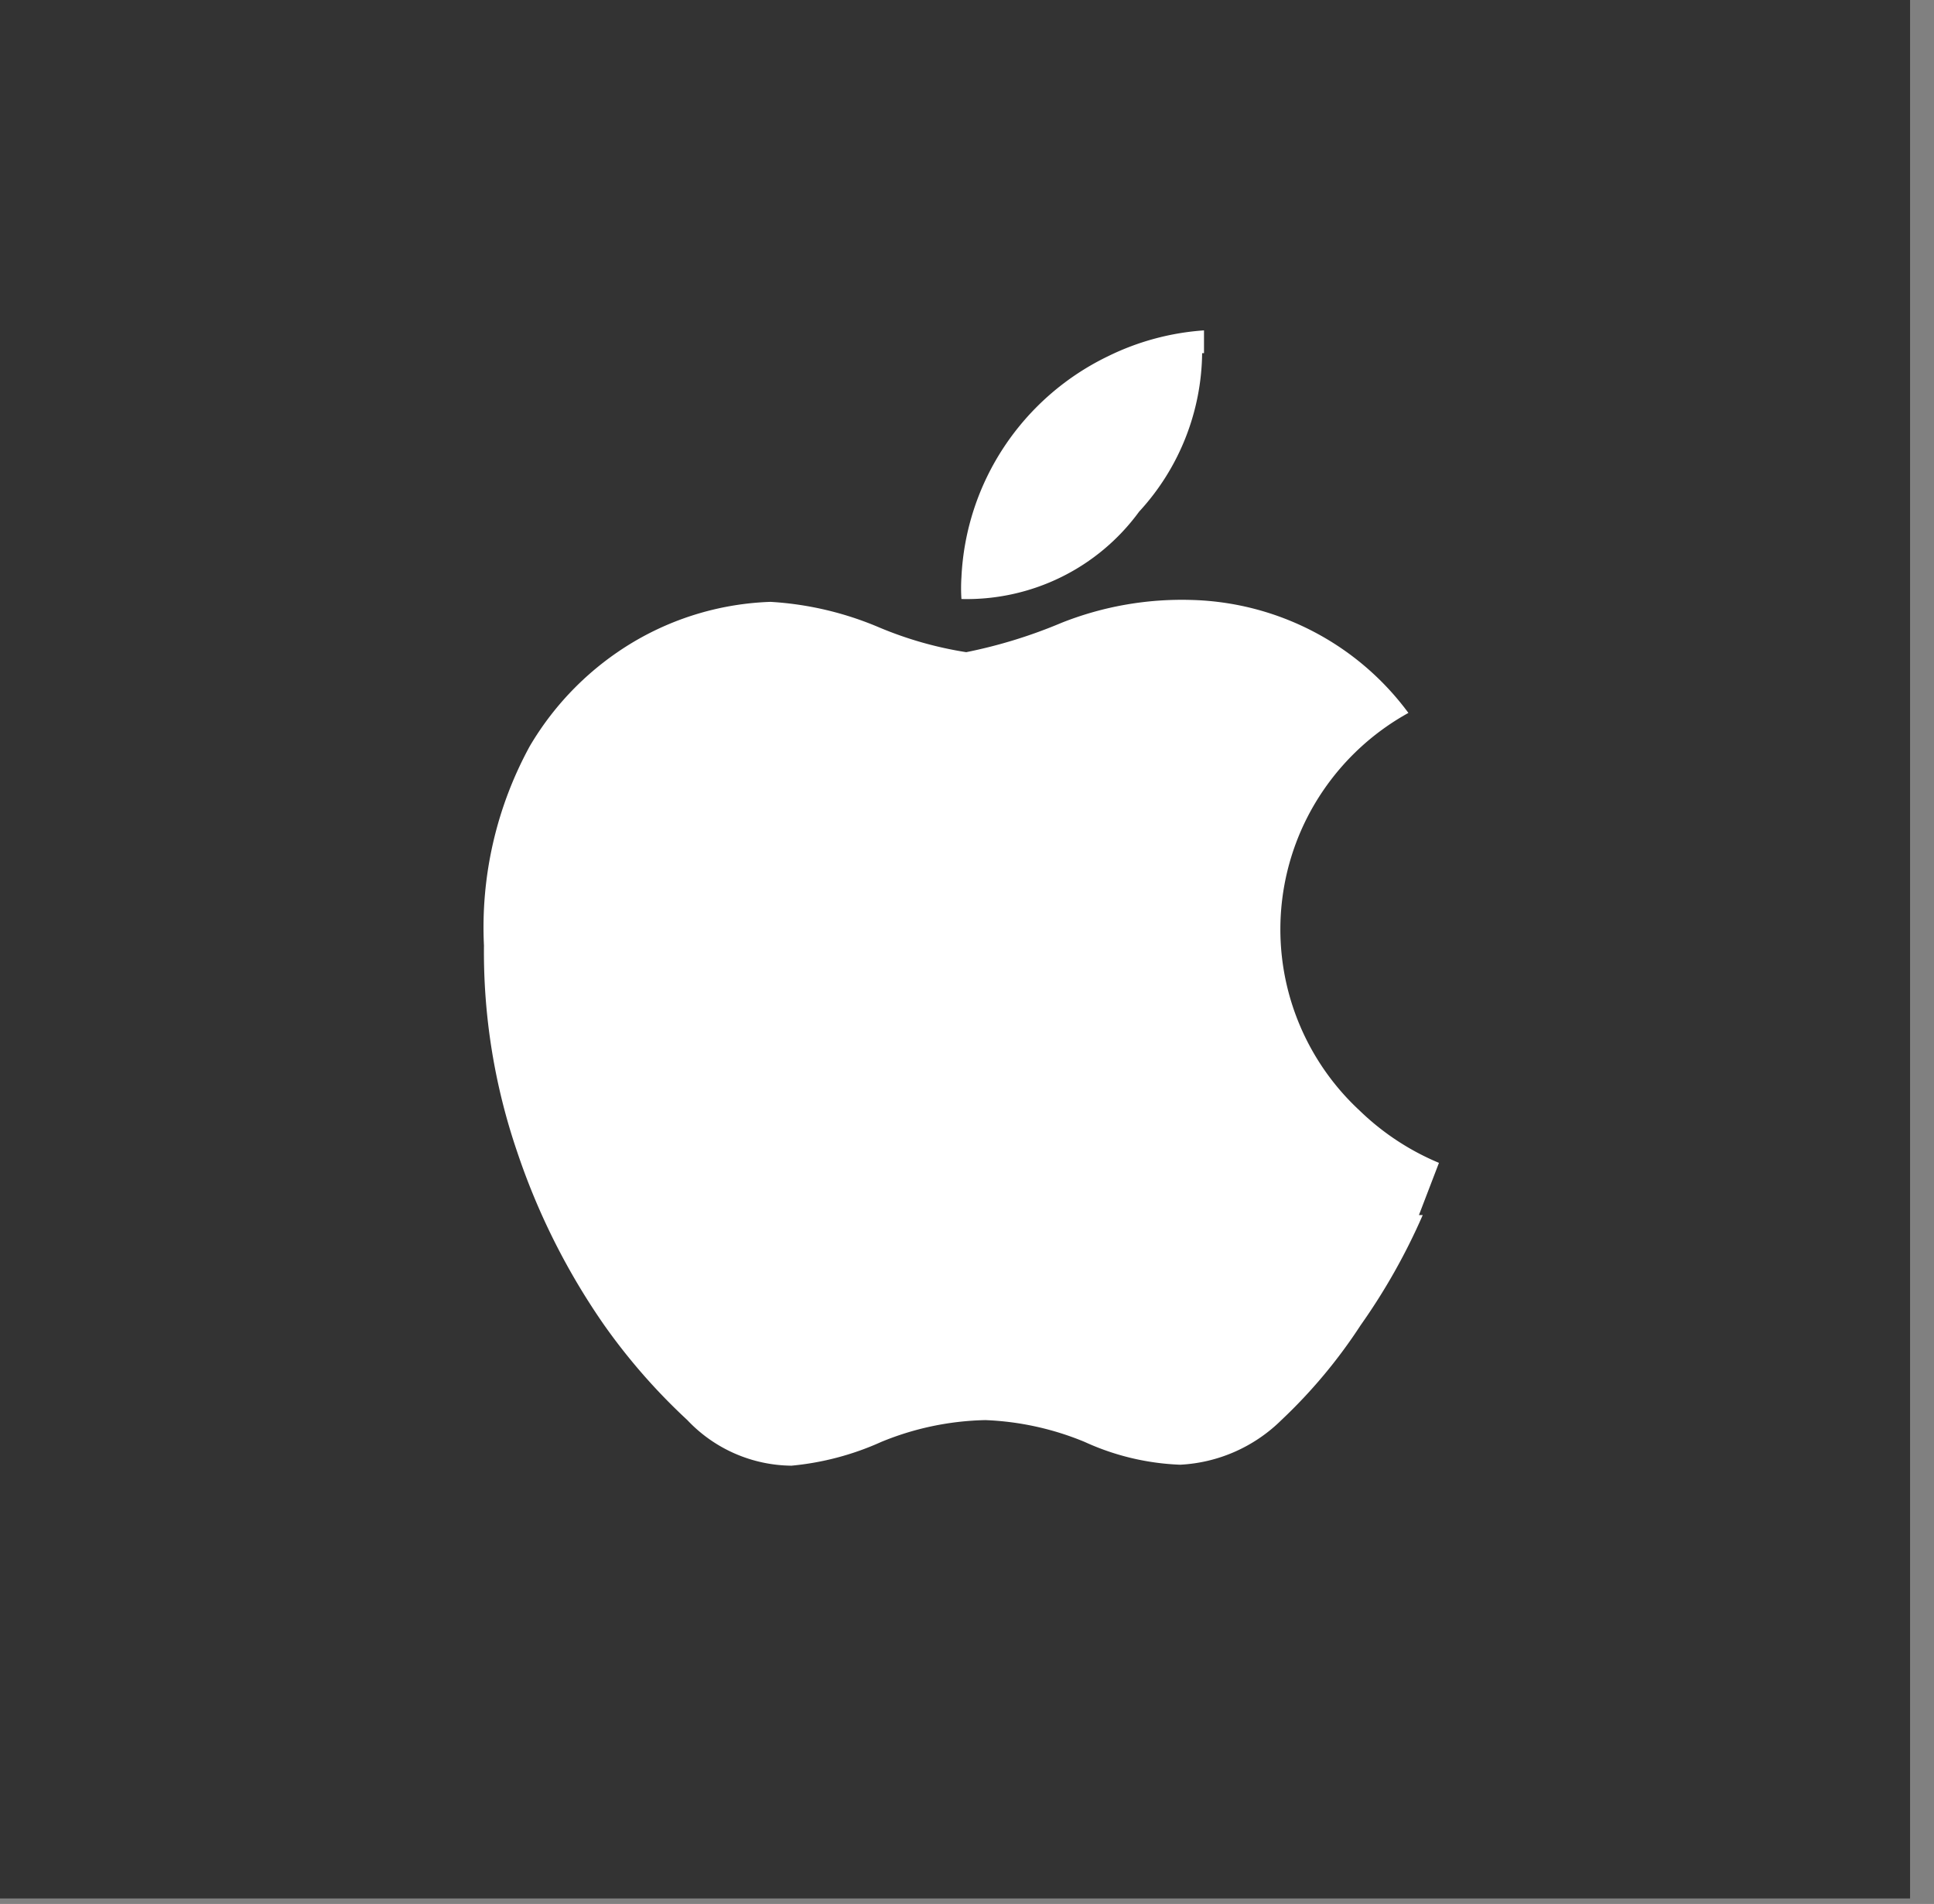 <svg width="64" height="63" fill="none" xmlns="http://www.w3.org/2000/svg">
  <rect width="100%" height="100%" fill="#808080" stroke="none"/>
  <path d="M63.208 0H0v62.818h63.208V0z" fill="#333"/>
  <path d="M47.081 40.206a20.51 20.51 0 01-2.054 3.643 17.178 17.178 0 01-2.623 3.14 5.135 5.135 0 01-3.35 1.477 8.324 8.324 0 01-3.16-.754 9.533 9.533 0 00-3.288-.722 9.533 9.533 0 00-3.444.722c-.94.425-1.944.69-2.971.786a4.798 4.798 0 01-3.445-1.508 20.008 20.008 0 01-2.75-3.141 22.565 22.565 0 01-2.875-5.716 20.458 20.458 0 01-1.106-6.848 12.5 12.5 0 011.517-6.596 9.798 9.798 0 013.444-3.455 9.525 9.525 0 014.52-1.319c1.241.072 2.46.36 3.603.848.921.387 1.887.662 2.875.817a16.41 16.41 0 003.16-.974 10.773 10.773 0 014.299-.754 9.243 9.243 0 014.023 1.042 9.18 9.18 0 013.151 2.696 8.23 8.23 0 00-2.833 2.588 8.152 8.152 0 00-.904 7.384 8.195 8.195 0 002.125 3.188 8.441 8.441 0 002.623 1.728l-.663 1.728h.126zm-7.3-28.52a7.858 7.858 0 01-2.086 5.245 7.037 7.037 0 01-2.58 2.166 7.083 7.083 0 01-3.299.724 5.51 5.51 0 010-.722 8.539 8.539 0 011.42-4.325 8.612 8.612 0 013.447-2.994 8.51 8.51 0 013.16-.848v.754h-.062z" fill="#fff"/>
</svg>
